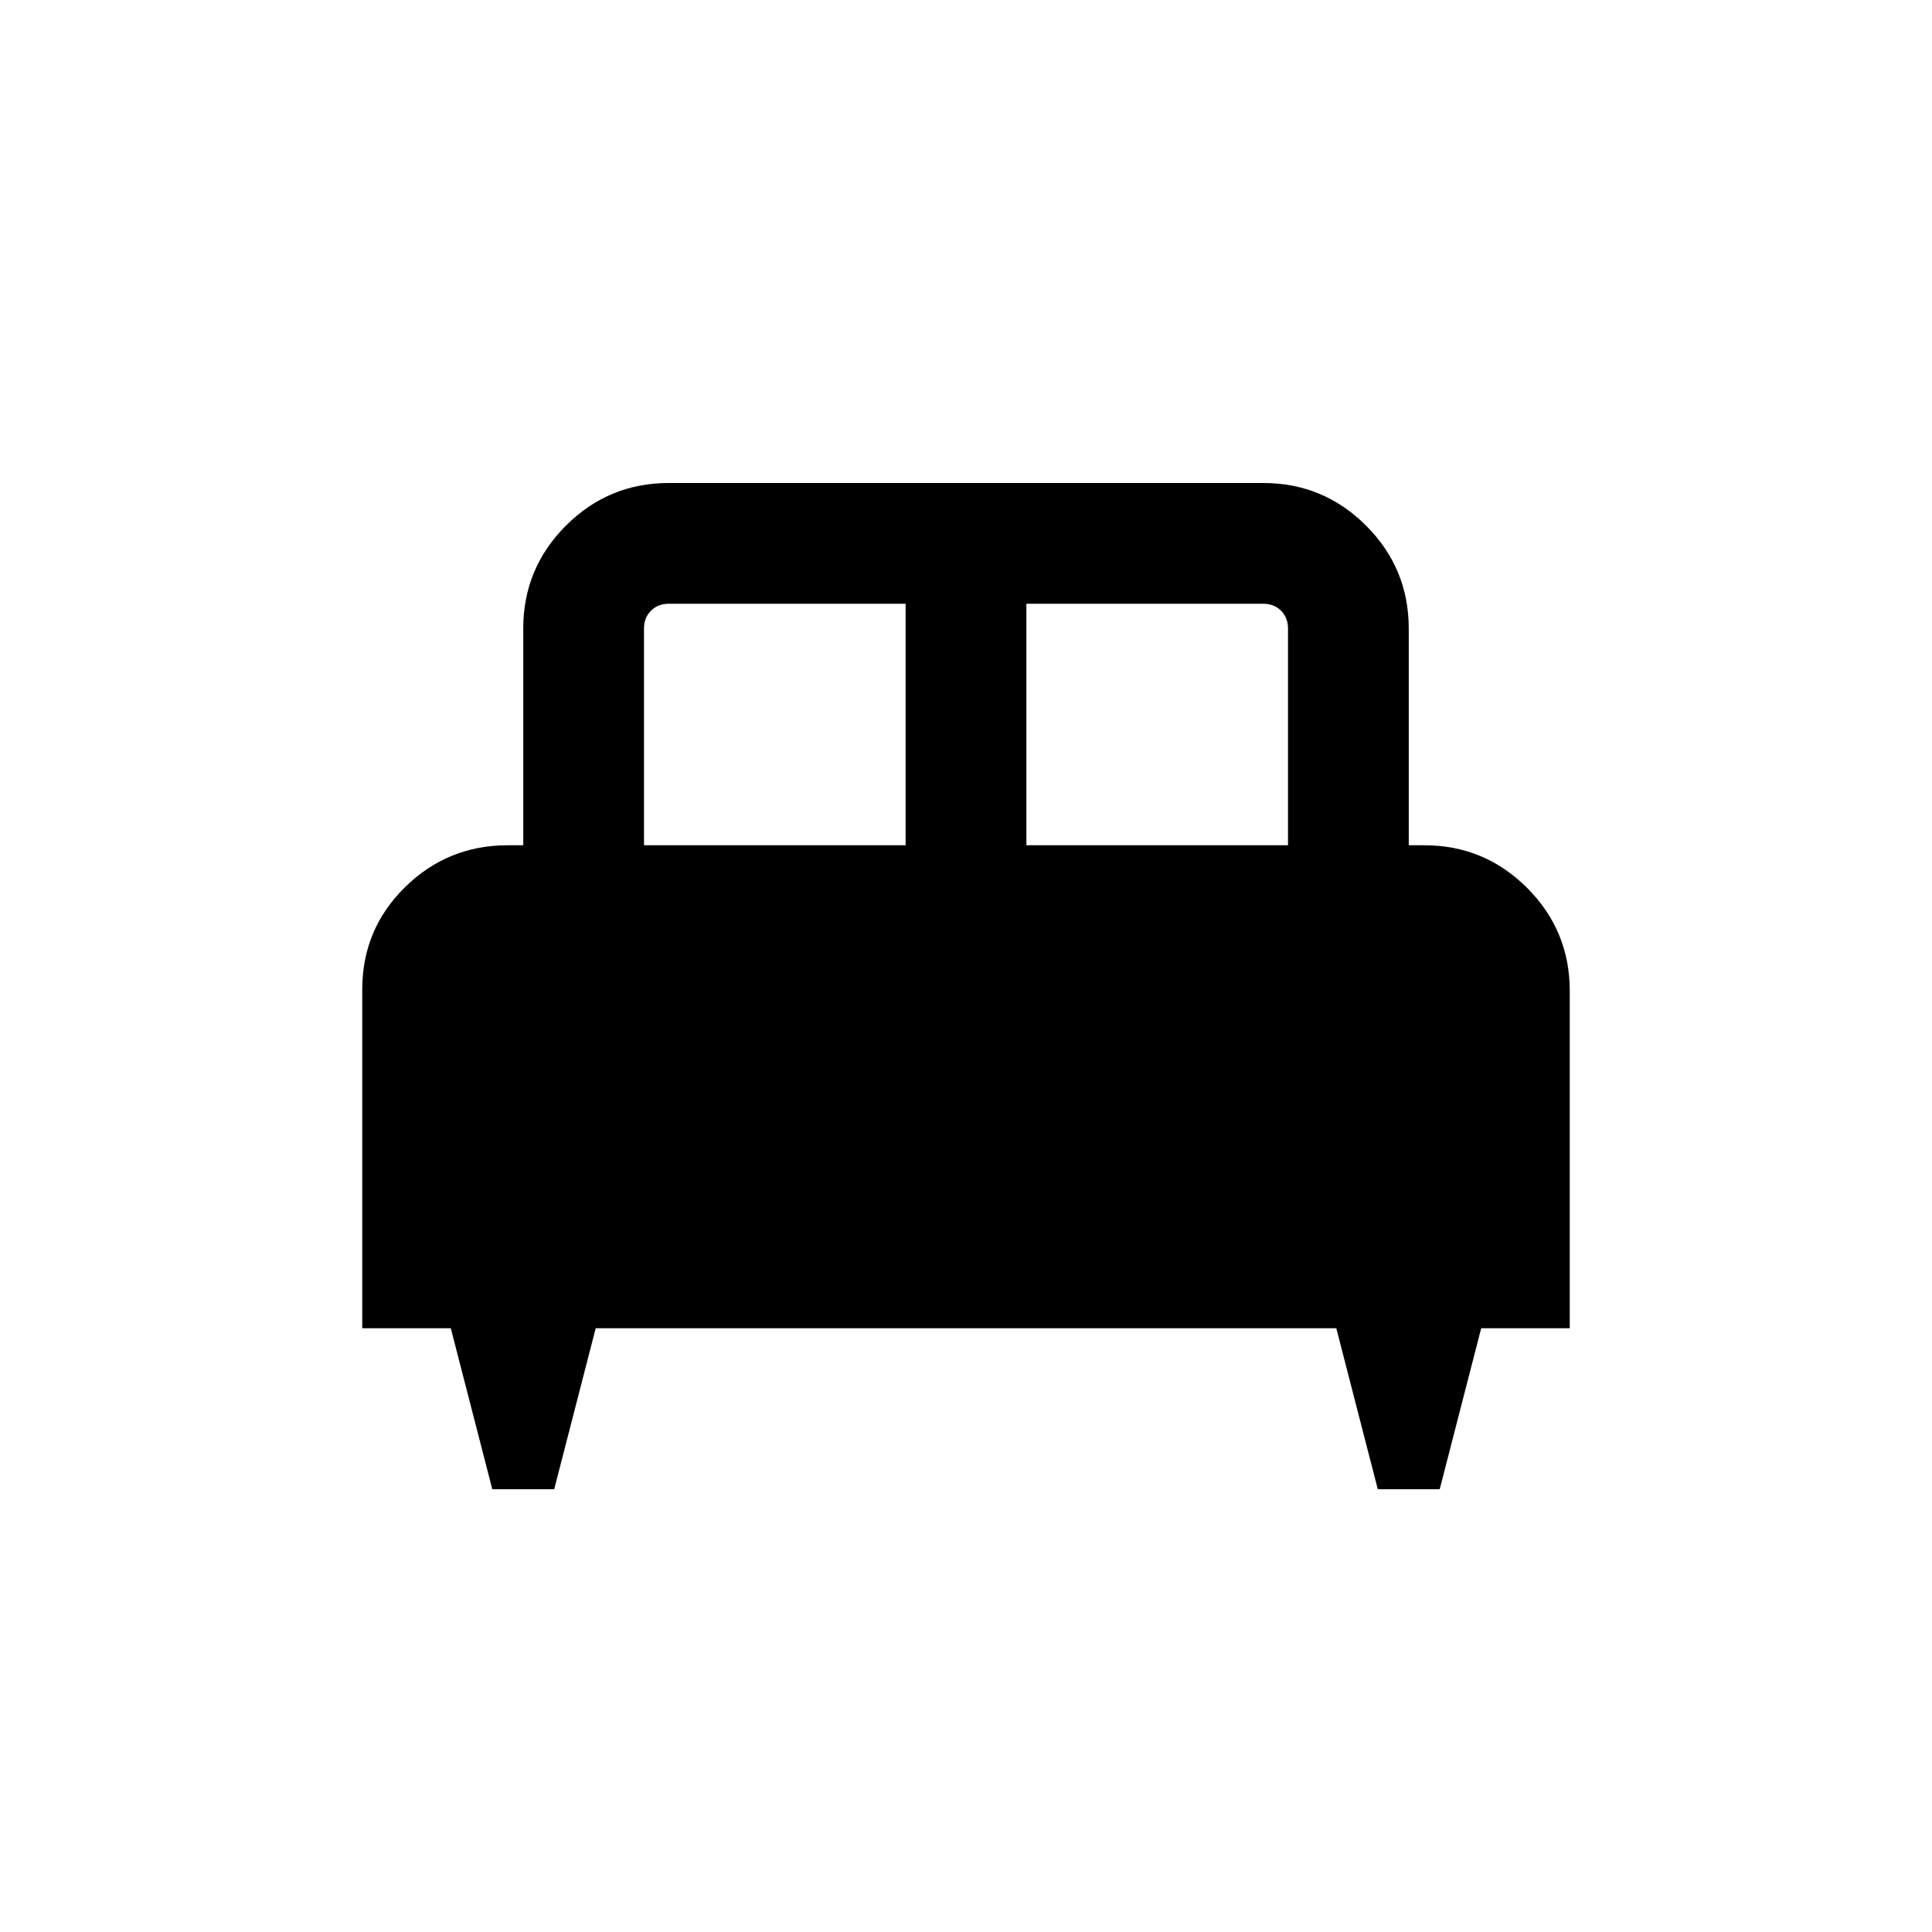 <svg xmlns="http://www.w3.org/2000/svg" height="24" viewBox="0 -960 960 960" width="24"><path d="M275.38-220h-30.76L224-300h-44v-168.31q0-29.92 21.19-50.8Q222.39-540 252.31-540H260v-107.69q0-29.92 21.19-51.11 21.2-21.2 51.12-21.2h295.38q29.92 0 51.12 21.2Q700-677.61 700-647.69V-540h7.69q29.92 0 51.12 21.19Q780-497.61 780-467.69V-300h-44l-20.62 80h-30.76L664-300H296l-20.62 80ZM510-540h130v-107.69q0-5.38-3.46-8.85-3.46-3.46-8.85-3.46H510v120Zm-190 0h130v-120H332.31q-5.39 0-8.85 3.46-3.46 3.47-3.46 8.85V-540Z"/></svg>